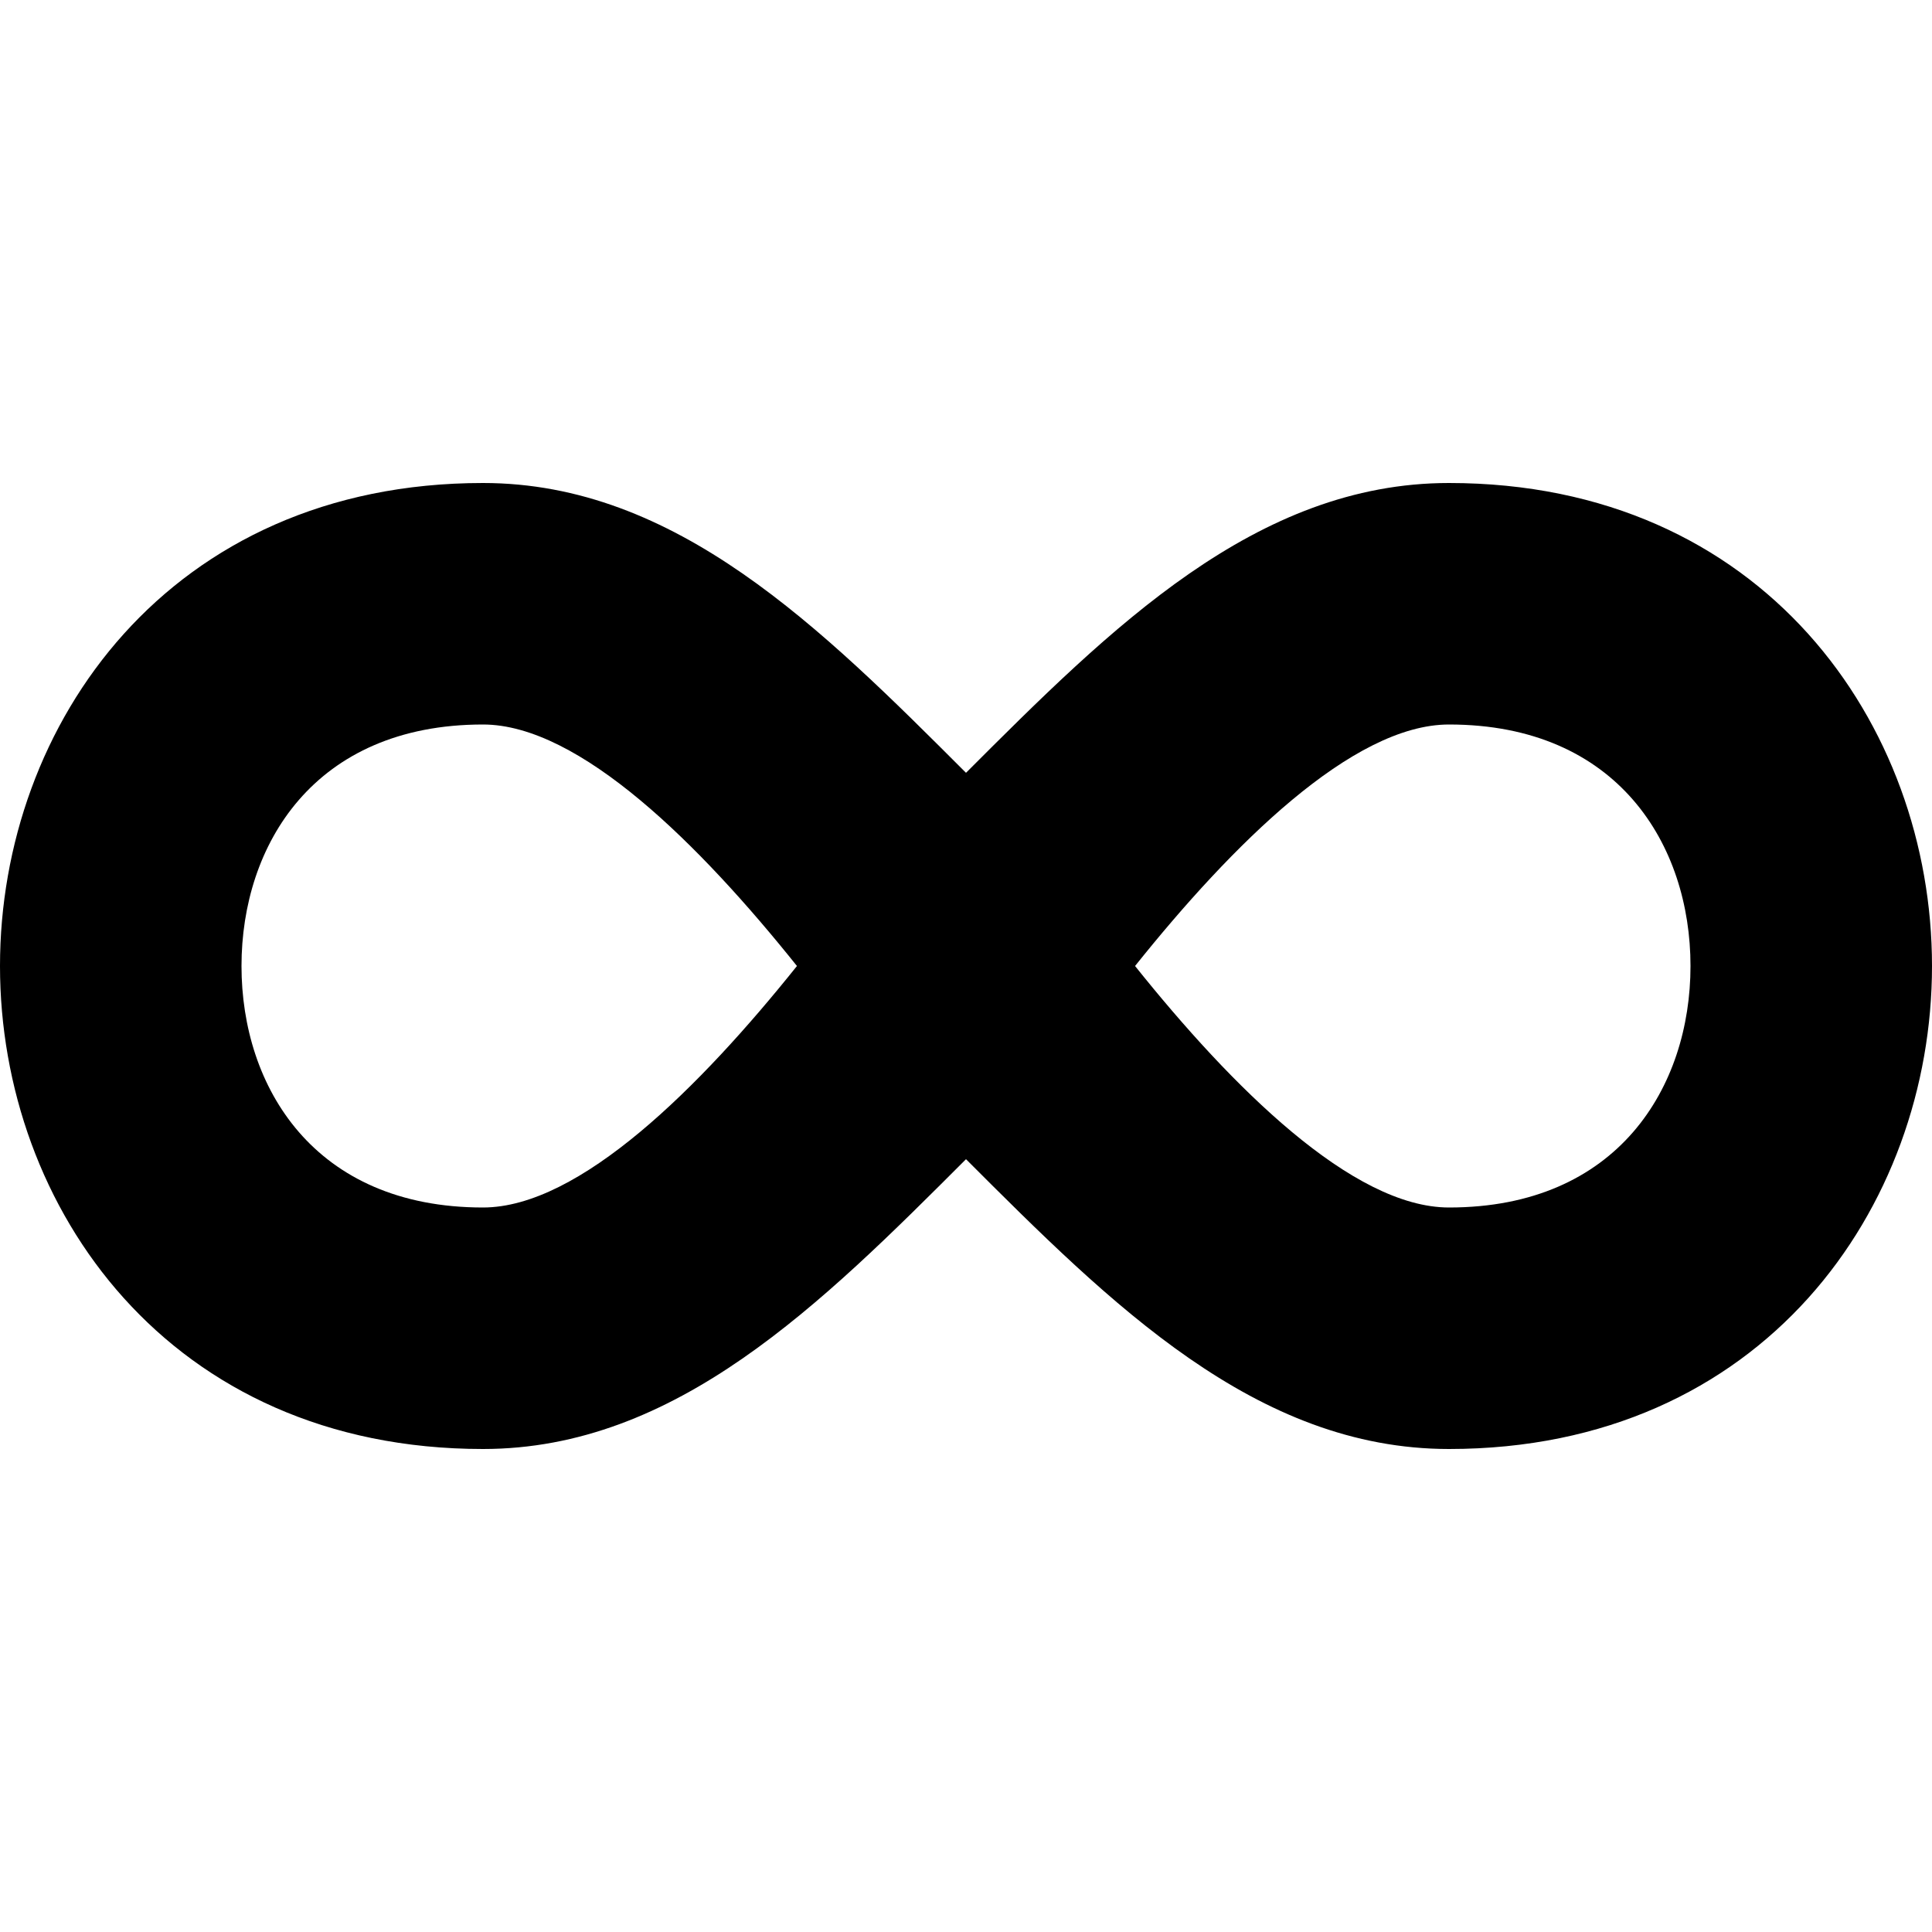 <svg xmlns="http://www.w3.org/2000/svg" viewBox="0 0 8 8">
    <path
        fill="currentColor"
        d="M2 2C.7 2 0 3 0 4s.7 2 2 2c.8 0 1.4-.6 2-1.2.6.6 1.2 1.2 2 1.2 1.3 0 2-1 2-2s-.7-2-2-2c-.8 0-1.4.6-2 1.2C3.4 2.6 2.8 2 2 2zm0 1c.4 0 .9.5 1.3 1-.4.5-.9 1-1.3 1-.7 0-1-.5-1-1s.3-1 1-1zm4 0c.7 0 1 .5 1 1s-.3 1-1 1c-.4 0-.9-.5-1.3-1 .4-.5.9-1 1.3-1z"
    />
</svg>
